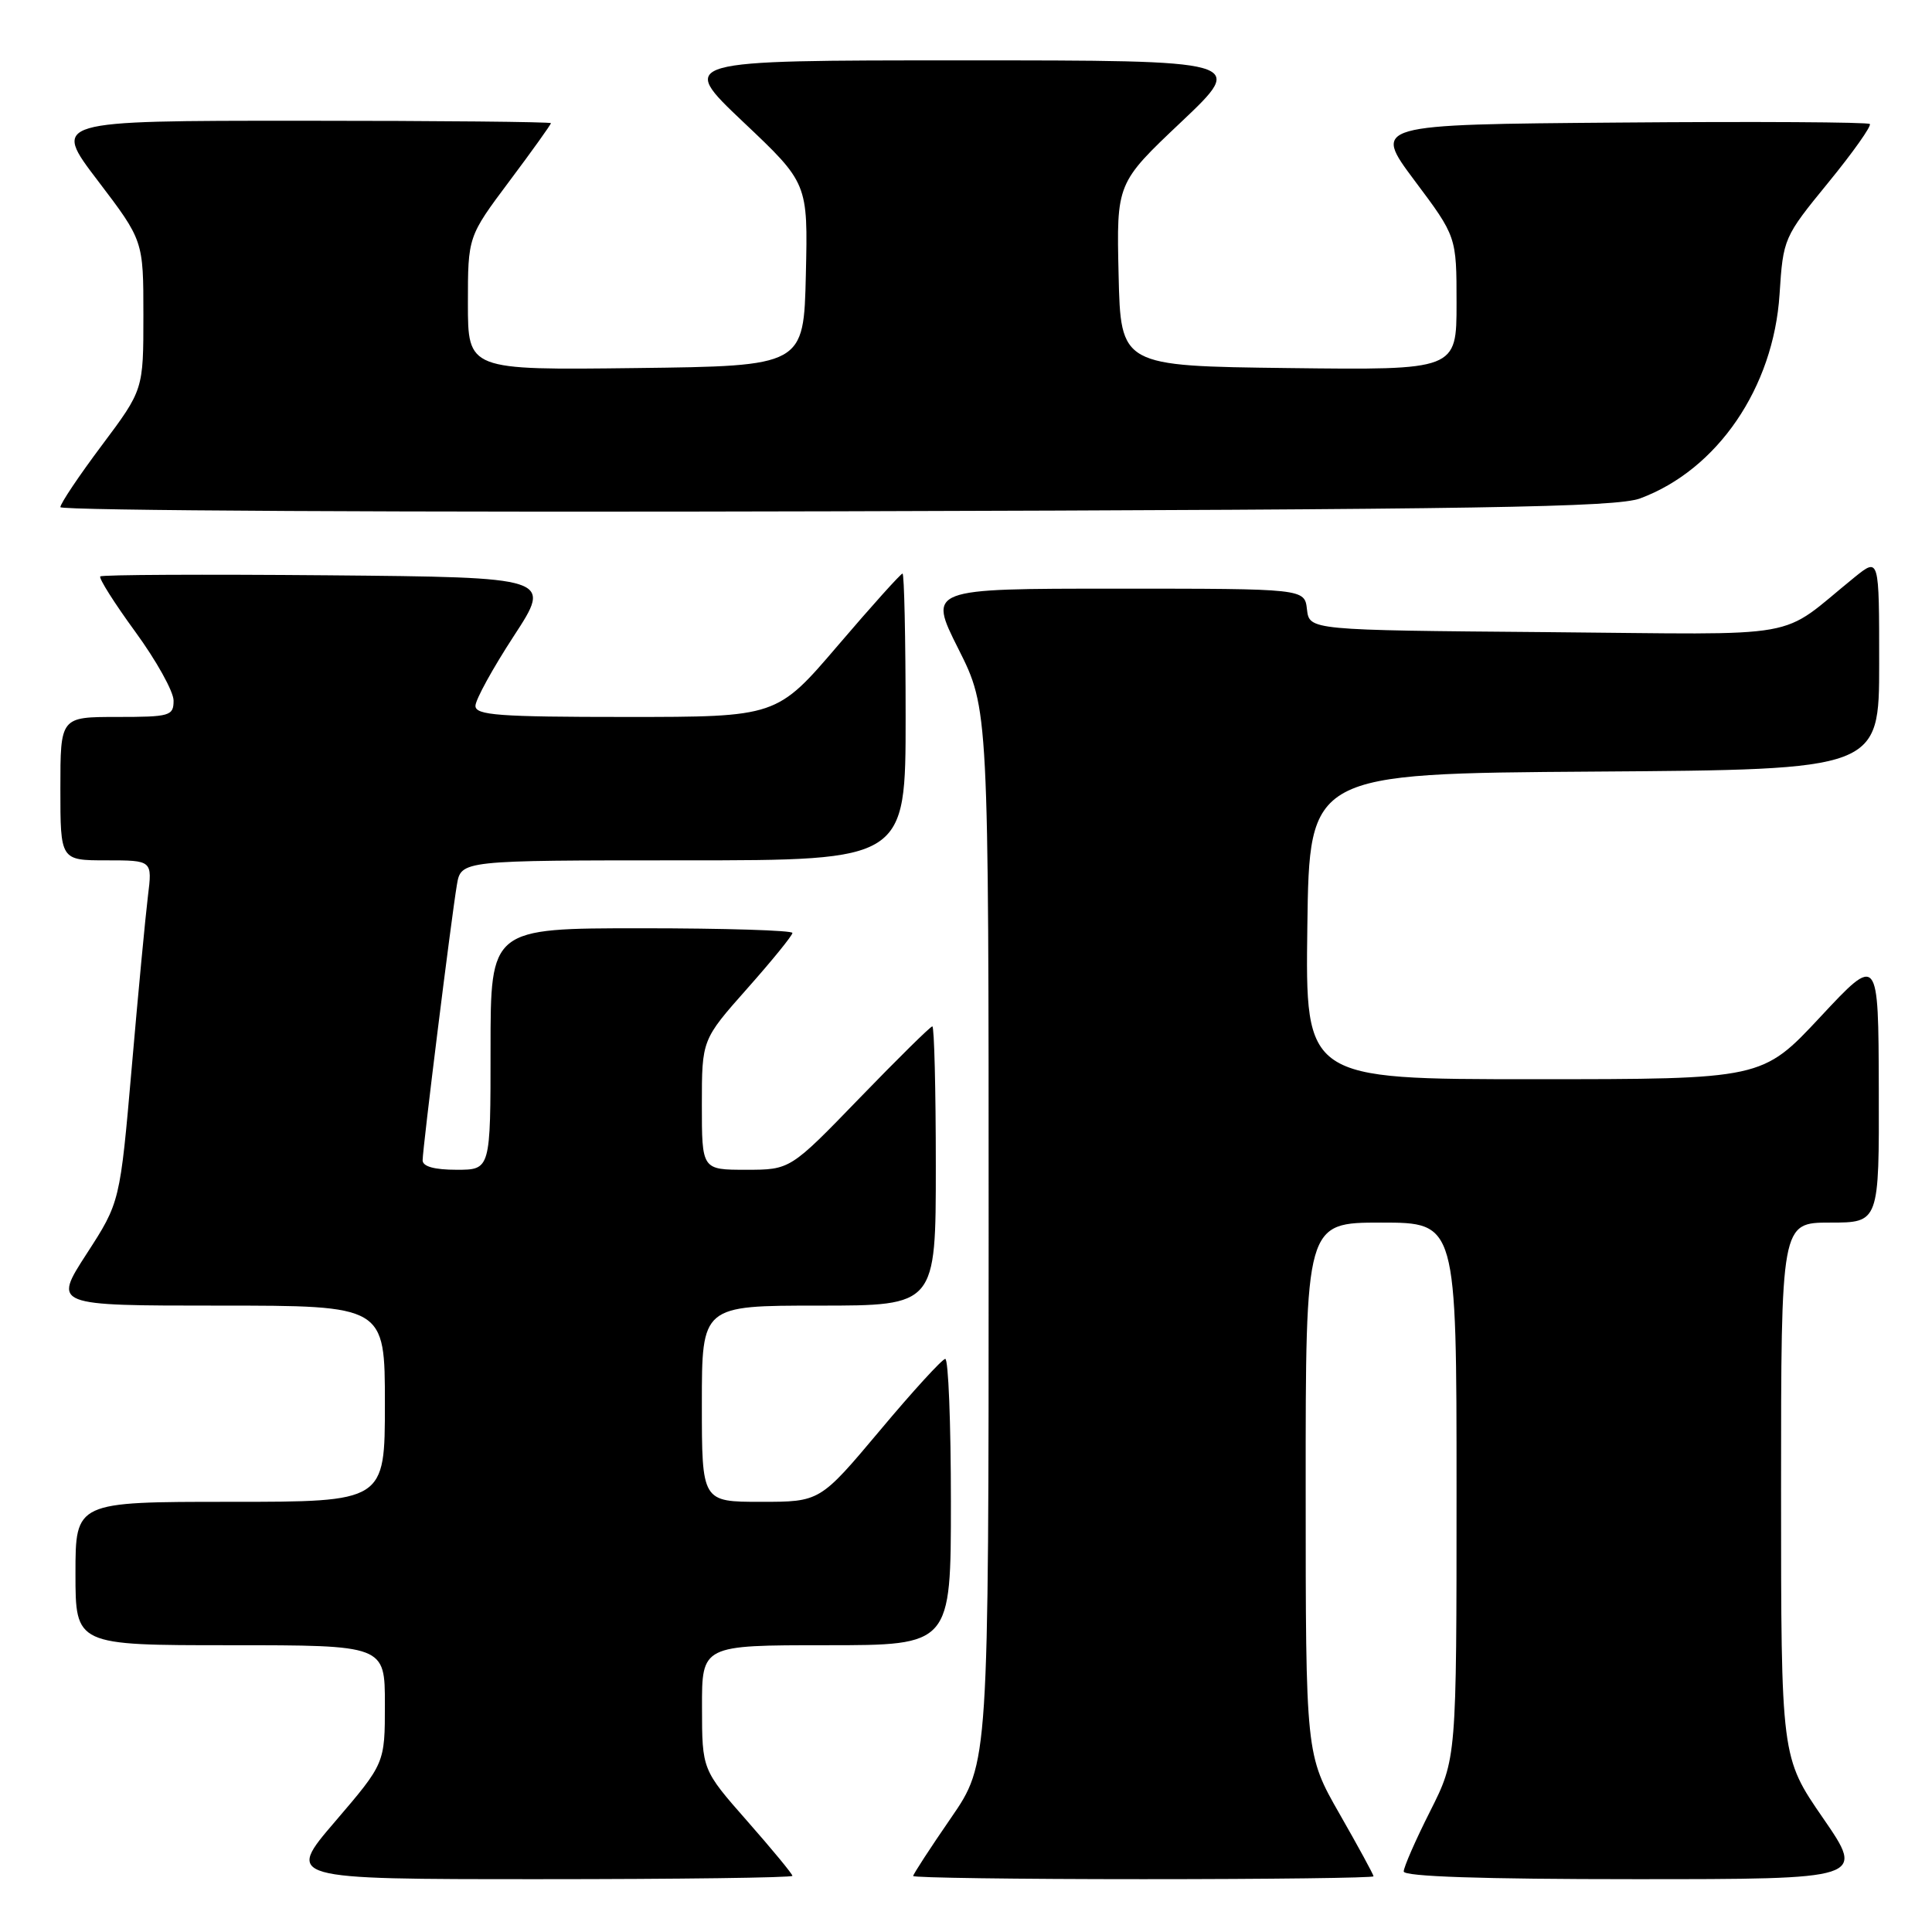 <?xml version="1.0" encoding="UTF-8" standalone="no"?>
<!DOCTYPE svg PUBLIC "-//W3C//DTD SVG 1.1//EN" "http://www.w3.org/Graphics/SVG/1.1/DTD/svg11.dtd" >
<svg xmlns="http://www.w3.org/2000/svg" xmlns:xlink="http://www.w3.org/1999/xlink" version="1.1" viewBox="0 0 256 256">
 <g >
 <path fill="currentColor"
d=" M 105.00 248.56 C 105.00 248.31 102.31 245.05 99.02 241.31 C 93.03 234.50 93.03 234.50 93.02 226.25 C 93.00 218.00 93.00 218.00 109.50 218.00 C 126.00 218.00 126.00 218.00 126.00 199.00 C 126.00 188.55 125.66 180.03 125.25 180.06 C 124.84 180.09 120.93 184.36 116.58 189.56 C 108.65 199.00 108.65 199.00 100.83 199.00 C 93.00 199.00 93.00 199.00 93.00 186.00 C 93.00 173.00 93.00 173.00 108.50 173.00 C 124.00 173.00 124.00 173.00 124.00 154.50 C 124.00 144.32 123.79 136.00 123.54 136.00 C 123.29 136.00 118.95 140.28 113.90 145.50 C 104.71 155.00 104.71 155.00 98.85 155.00 C 93.00 155.00 93.00 155.00 93.00 146.38 C 93.00 137.77 93.00 137.77 99.00 131.00 C 102.30 127.28 105.00 123.96 105.00 123.62 C 105.00 123.28 96.00 123.00 85.00 123.00 C 65.00 123.00 65.00 123.00 65.00 139.00 C 65.00 155.00 65.00 155.00 60.50 155.00 C 57.57 155.00 56.00 154.57 56.00 153.75 C 56.00 152.18 59.80 121.63 60.54 117.25 C 61.09 114.00 61.09 114.00 90.55 114.00 C 120.00 114.00 120.00 114.00 120.00 95.00 C 120.00 84.55 119.81 76.00 119.59 76.00 C 119.36 76.00 115.52 80.27 111.05 85.50 C 102.93 95.00 102.93 95.00 82.96 95.00 C 66.07 95.00 63.00 94.77 63.00 93.53 C 63.00 92.72 65.29 88.56 68.08 84.28 C 73.16 76.50 73.16 76.50 43.43 76.23 C 27.08 76.09 13.51 76.15 13.29 76.38 C 13.06 76.60 15.15 79.91 17.94 83.73 C 20.72 87.54 23.00 91.64 23.00 92.83 C 23.00 94.86 22.53 95.00 15.50 95.00 C 8.00 95.00 8.00 95.00 8.00 104.50 C 8.00 114.00 8.00 114.00 14.09 114.00 C 20.19 114.00 20.19 114.00 19.60 118.75 C 19.28 121.36 18.31 131.56 17.46 141.40 C 15.90 159.31 15.90 159.31 11.47 166.15 C 7.04 173.00 7.04 173.00 29.02 173.00 C 51.00 173.00 51.00 173.00 51.00 186.00 C 51.00 199.00 51.00 199.00 30.50 199.00 C 10.00 199.00 10.00 199.00 10.00 208.50 C 10.00 218.00 10.00 218.00 30.50 218.00 C 51.00 218.00 51.00 218.00 51.00 225.83 C 51.00 233.65 51.00 233.65 44.43 241.33 C 37.85 249.00 37.85 249.00 71.43 249.00 C 89.89 249.00 105.00 248.80 105.00 248.56 Z  M 182.00 248.62 C 182.00 248.40 179.98 244.69 177.51 240.37 C 173.01 232.50 173.01 232.50 173.01 197.25 C 173.00 162.00 173.00 162.00 183.00 162.00 C 193.00 162.00 193.00 162.00 193.00 197.52 C 193.00 233.05 193.00 233.05 189.50 240.00 C 187.57 243.82 186.00 247.41 186.00 247.98 C 186.00 248.65 196.36 249.00 216.57 249.00 C 247.13 249.00 247.13 249.00 241.57 240.92 C 236.00 232.84 236.00 232.84 236.00 197.42 C 236.00 162.00 236.00 162.00 242.50 162.00 C 249.00 162.00 249.00 162.00 248.95 144.25 C 248.90 126.50 248.90 126.50 241.20 134.75 C 233.50 143.00 233.50 143.00 203.23 143.00 C 172.96 143.00 172.96 143.00 173.23 122.75 C 173.50 102.50 173.50 102.50 211.25 102.24 C 249.00 101.98 249.00 101.98 249.00 87.92 C 249.00 73.86 249.00 73.86 245.75 76.48 C 235.36 84.89 240.00 84.06 204.89 83.76 C 173.50 83.50 173.50 83.50 173.18 80.75 C 172.87 78.00 172.87 78.00 147.92 78.00 C 122.98 78.00 122.98 78.00 126.99 85.98 C 131.00 93.96 131.00 93.96 131.00 163.80 C 131.00 233.64 131.00 233.64 126.00 240.90 C 123.25 244.89 121.00 248.35 121.00 248.58 C 121.00 248.81 134.72 249.00 151.50 249.00 C 168.28 249.00 182.00 248.83 182.00 248.62 Z  M 217.33 66.04 C 227.57 62.24 235.00 51.37 235.80 39.00 C 236.28 31.58 236.35 31.42 242.26 24.19 C 245.54 20.18 248.01 16.68 247.76 16.43 C 247.51 16.18 232.59 16.09 214.60 16.24 C 181.89 16.50 181.89 16.50 187.44 23.93 C 193.00 31.35 193.00 31.35 193.00 40.19 C 193.00 49.04 193.00 49.04 170.75 48.77 C 148.50 48.50 148.50 48.50 148.22 36.39 C 147.94 24.27 147.94 24.27 156.54 16.14 C 165.13 8.00 165.13 8.00 127.50 8.00 C 89.87 8.00 89.87 8.00 98.46 16.14 C 107.06 24.27 107.06 24.27 106.78 36.39 C 106.50 48.50 106.50 48.50 84.25 48.77 C 62.00 49.04 62.00 49.04 62.00 40.19 C 62.00 31.35 62.00 31.35 67.50 24.00 C 70.53 19.96 73.00 16.50 73.00 16.32 C 73.00 16.15 58.13 16.00 39.96 16.00 C 6.91 16.00 6.91 16.00 12.96 23.94 C 19.00 31.88 19.00 31.88 19.00 41.77 C 19.00 51.65 19.00 51.65 13.50 59.00 C 10.47 63.04 8.00 66.73 8.00 67.20 C 8.00 67.66 54.24 67.91 110.75 67.75 C 196.52 67.51 214.13 67.22 217.33 66.04 Z "/>
</g>
</svg>